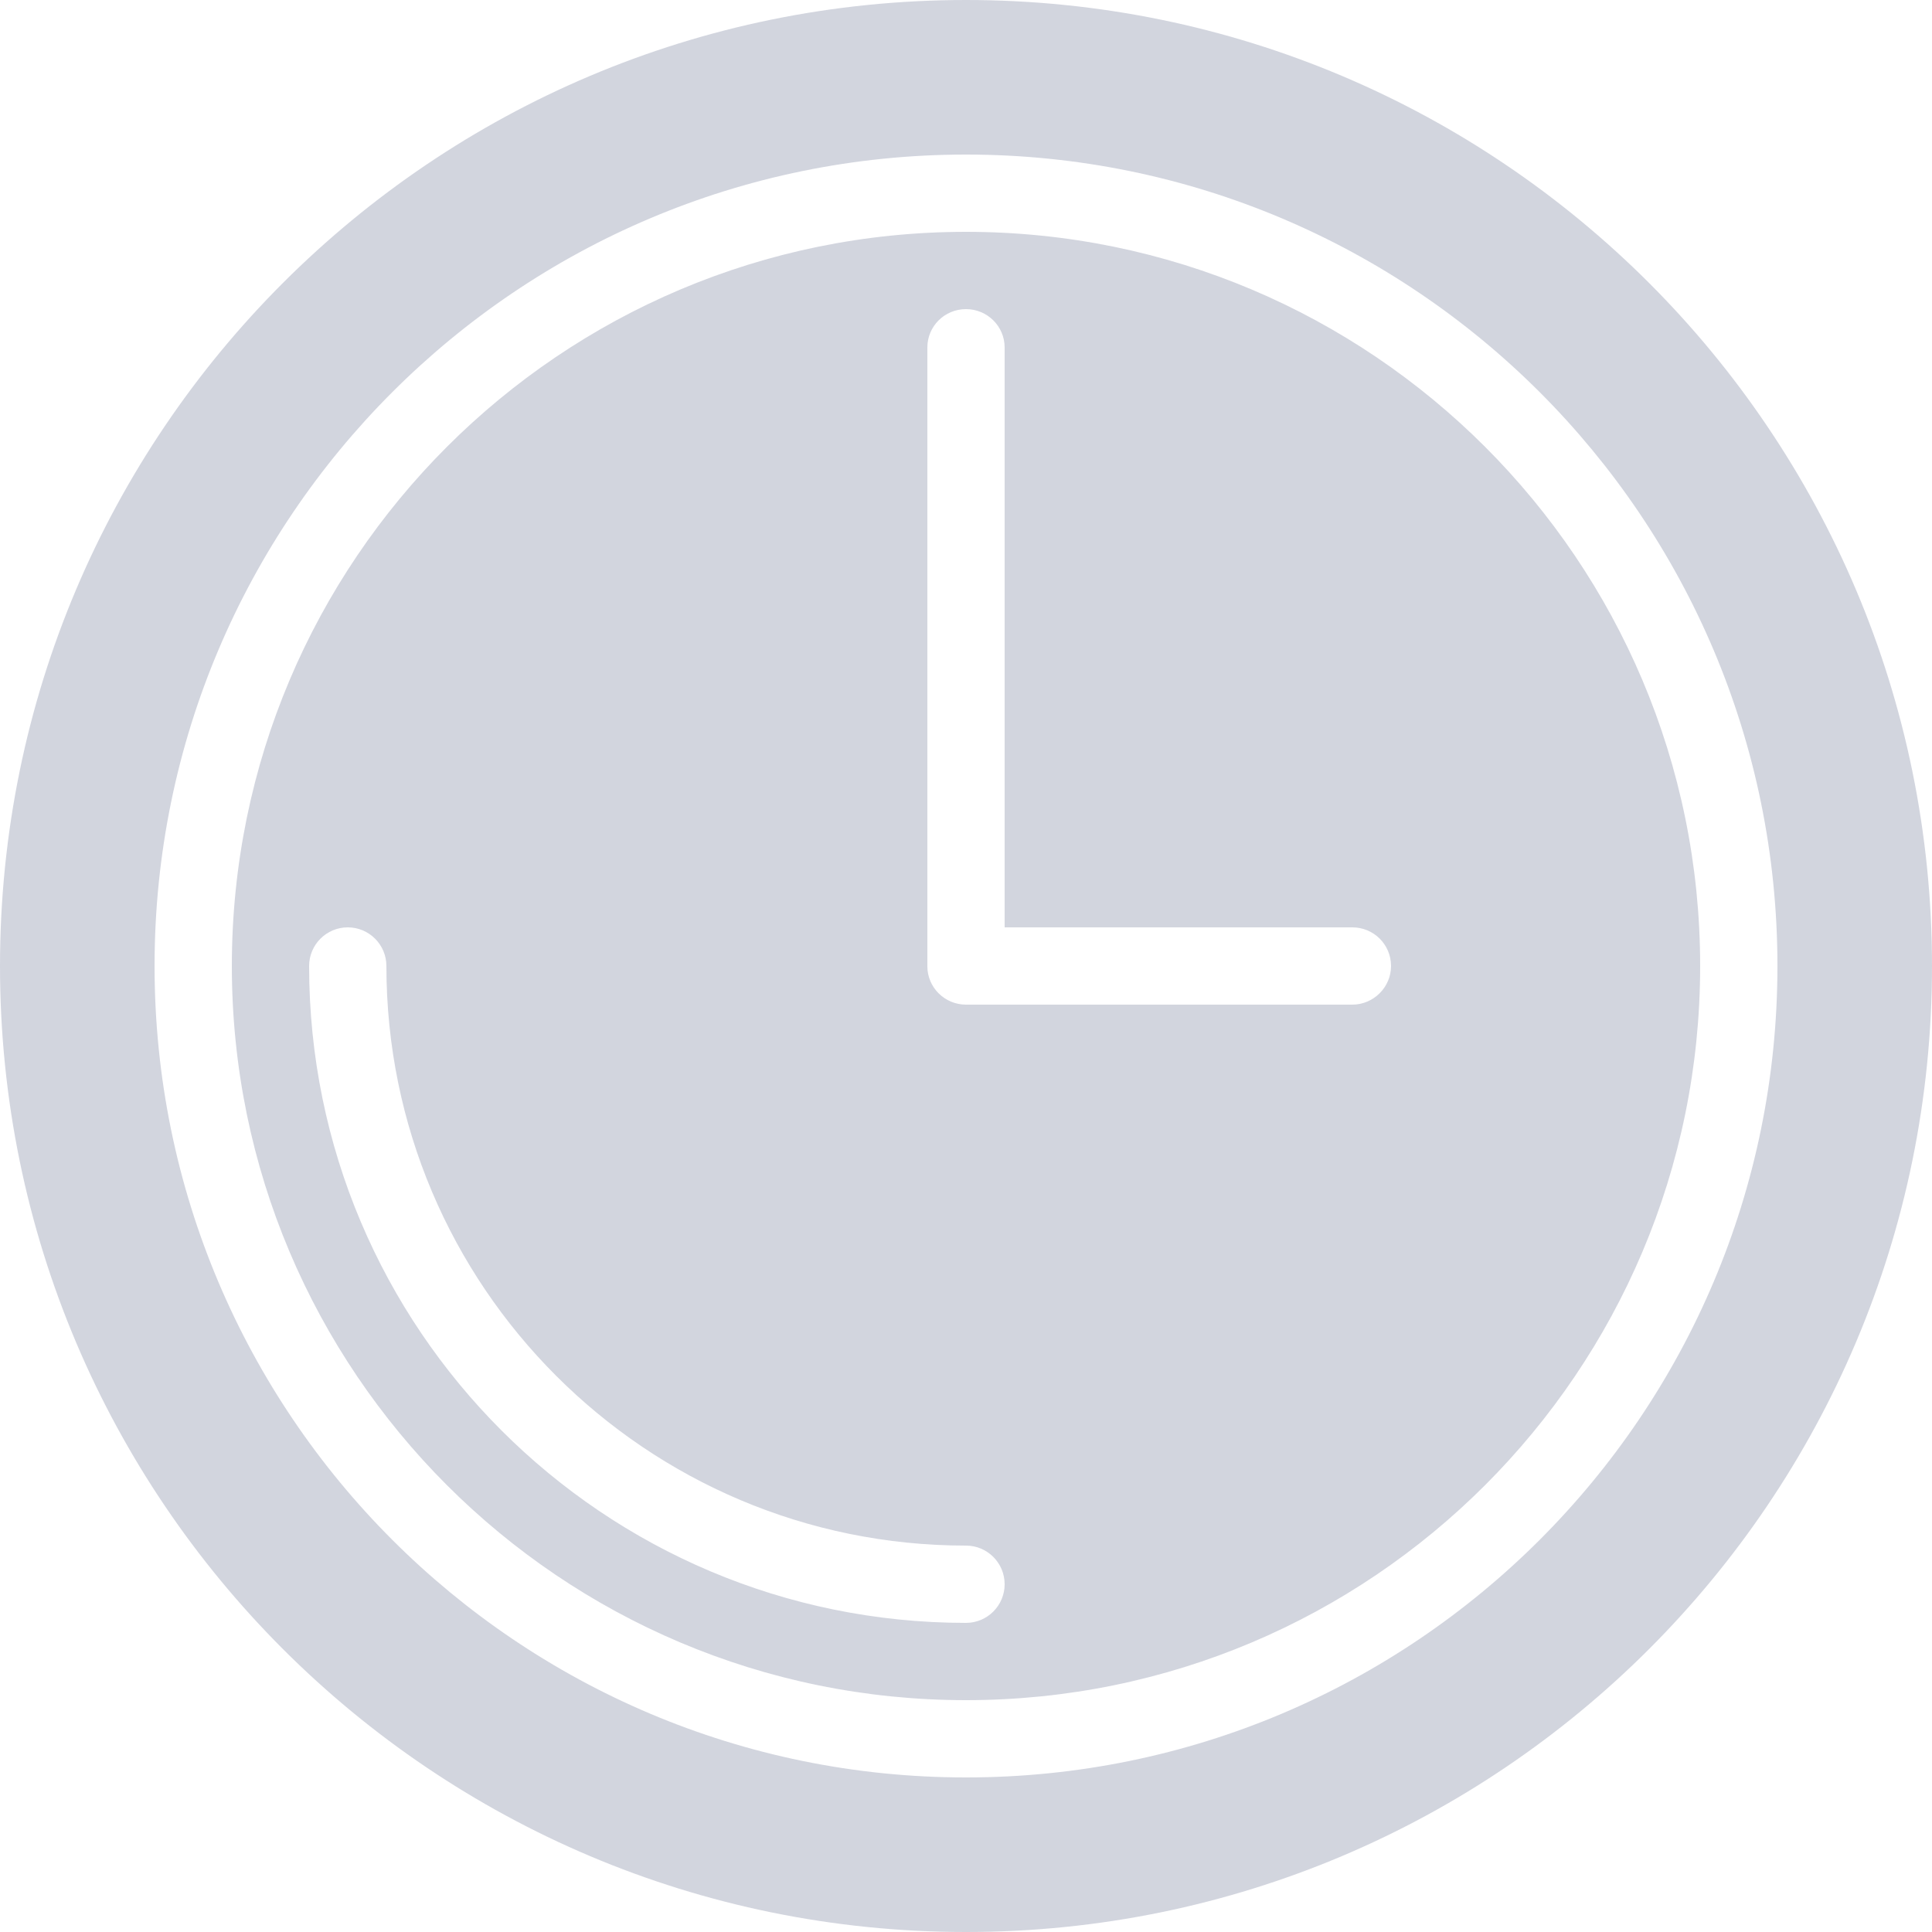 <?xml version="1.0" encoding="UTF-8"?>
<svg width="50px" height="50px" viewBox="0 0 50 50" version="1.1" xmlns="http://www.w3.org/2000/svg" xmlns:xlink="http://www.w3.org/1999/xlink">
    <!-- Generator: Sketch 47.1 (45422) - http://www.bohemiancoding.com/sketch -->
    <title>航班状态（没选中）</title>
    <desc>Created with Sketch.</desc>
    <defs></defs>
    <g id="Page-1" stroke="none" stroke-width="1" fill="none" fill-rule="evenodd" opacity="0.2">
        <g id="首页" transform="translate(-60, -435)" fill="#1F2C5C">
            <path d="M84.295,460.71 C84.476,460.89 84.726,461 85.002,461 L94.998,461 C95.544,461 96,460.552 96,460 C96,459.444 95.551,459 94.998,459 L86,459 L86,443.993 C86,443.445 85.552,443 85,443 C84.444,443 84,443.445 84,443.993 L84,460.007 C84,460.281 84.112,460.529 84.293,460.709 Z M85,485 C71.193,485 60,473.807 60,460 C60,446.193 71.193,435 85,435 C98.807,435 110,446.193 110,460 C110,473.807 98.807,485 85,485 Z M85,481 C96.598,481 106,471.598 106,460 C106,448.402 96.598,439 85,439 C73.402,439 64,448.402 64,460 C64,471.598 73.402,481 85,481 Z M85,479 C74.507,479 66,470.493 66,460 C66,449.507 74.507,441 85,441 C95.493,441 104,449.507 104,460 C104,470.493 95.493,479 85,479 Z M70,460 C70,459.448 69.552,459 69,459 C68.448,459 68,459.448 68,460 C68,469.389 75.611,477 85,477 C85.552,477 86,476.552 86,476 C86,475.448 85.552,475 85,475 C76.716,475 70,468.284 70,460 Z" id="航班状态（没选中）"></path>
        </g>
    </g>
</svg>